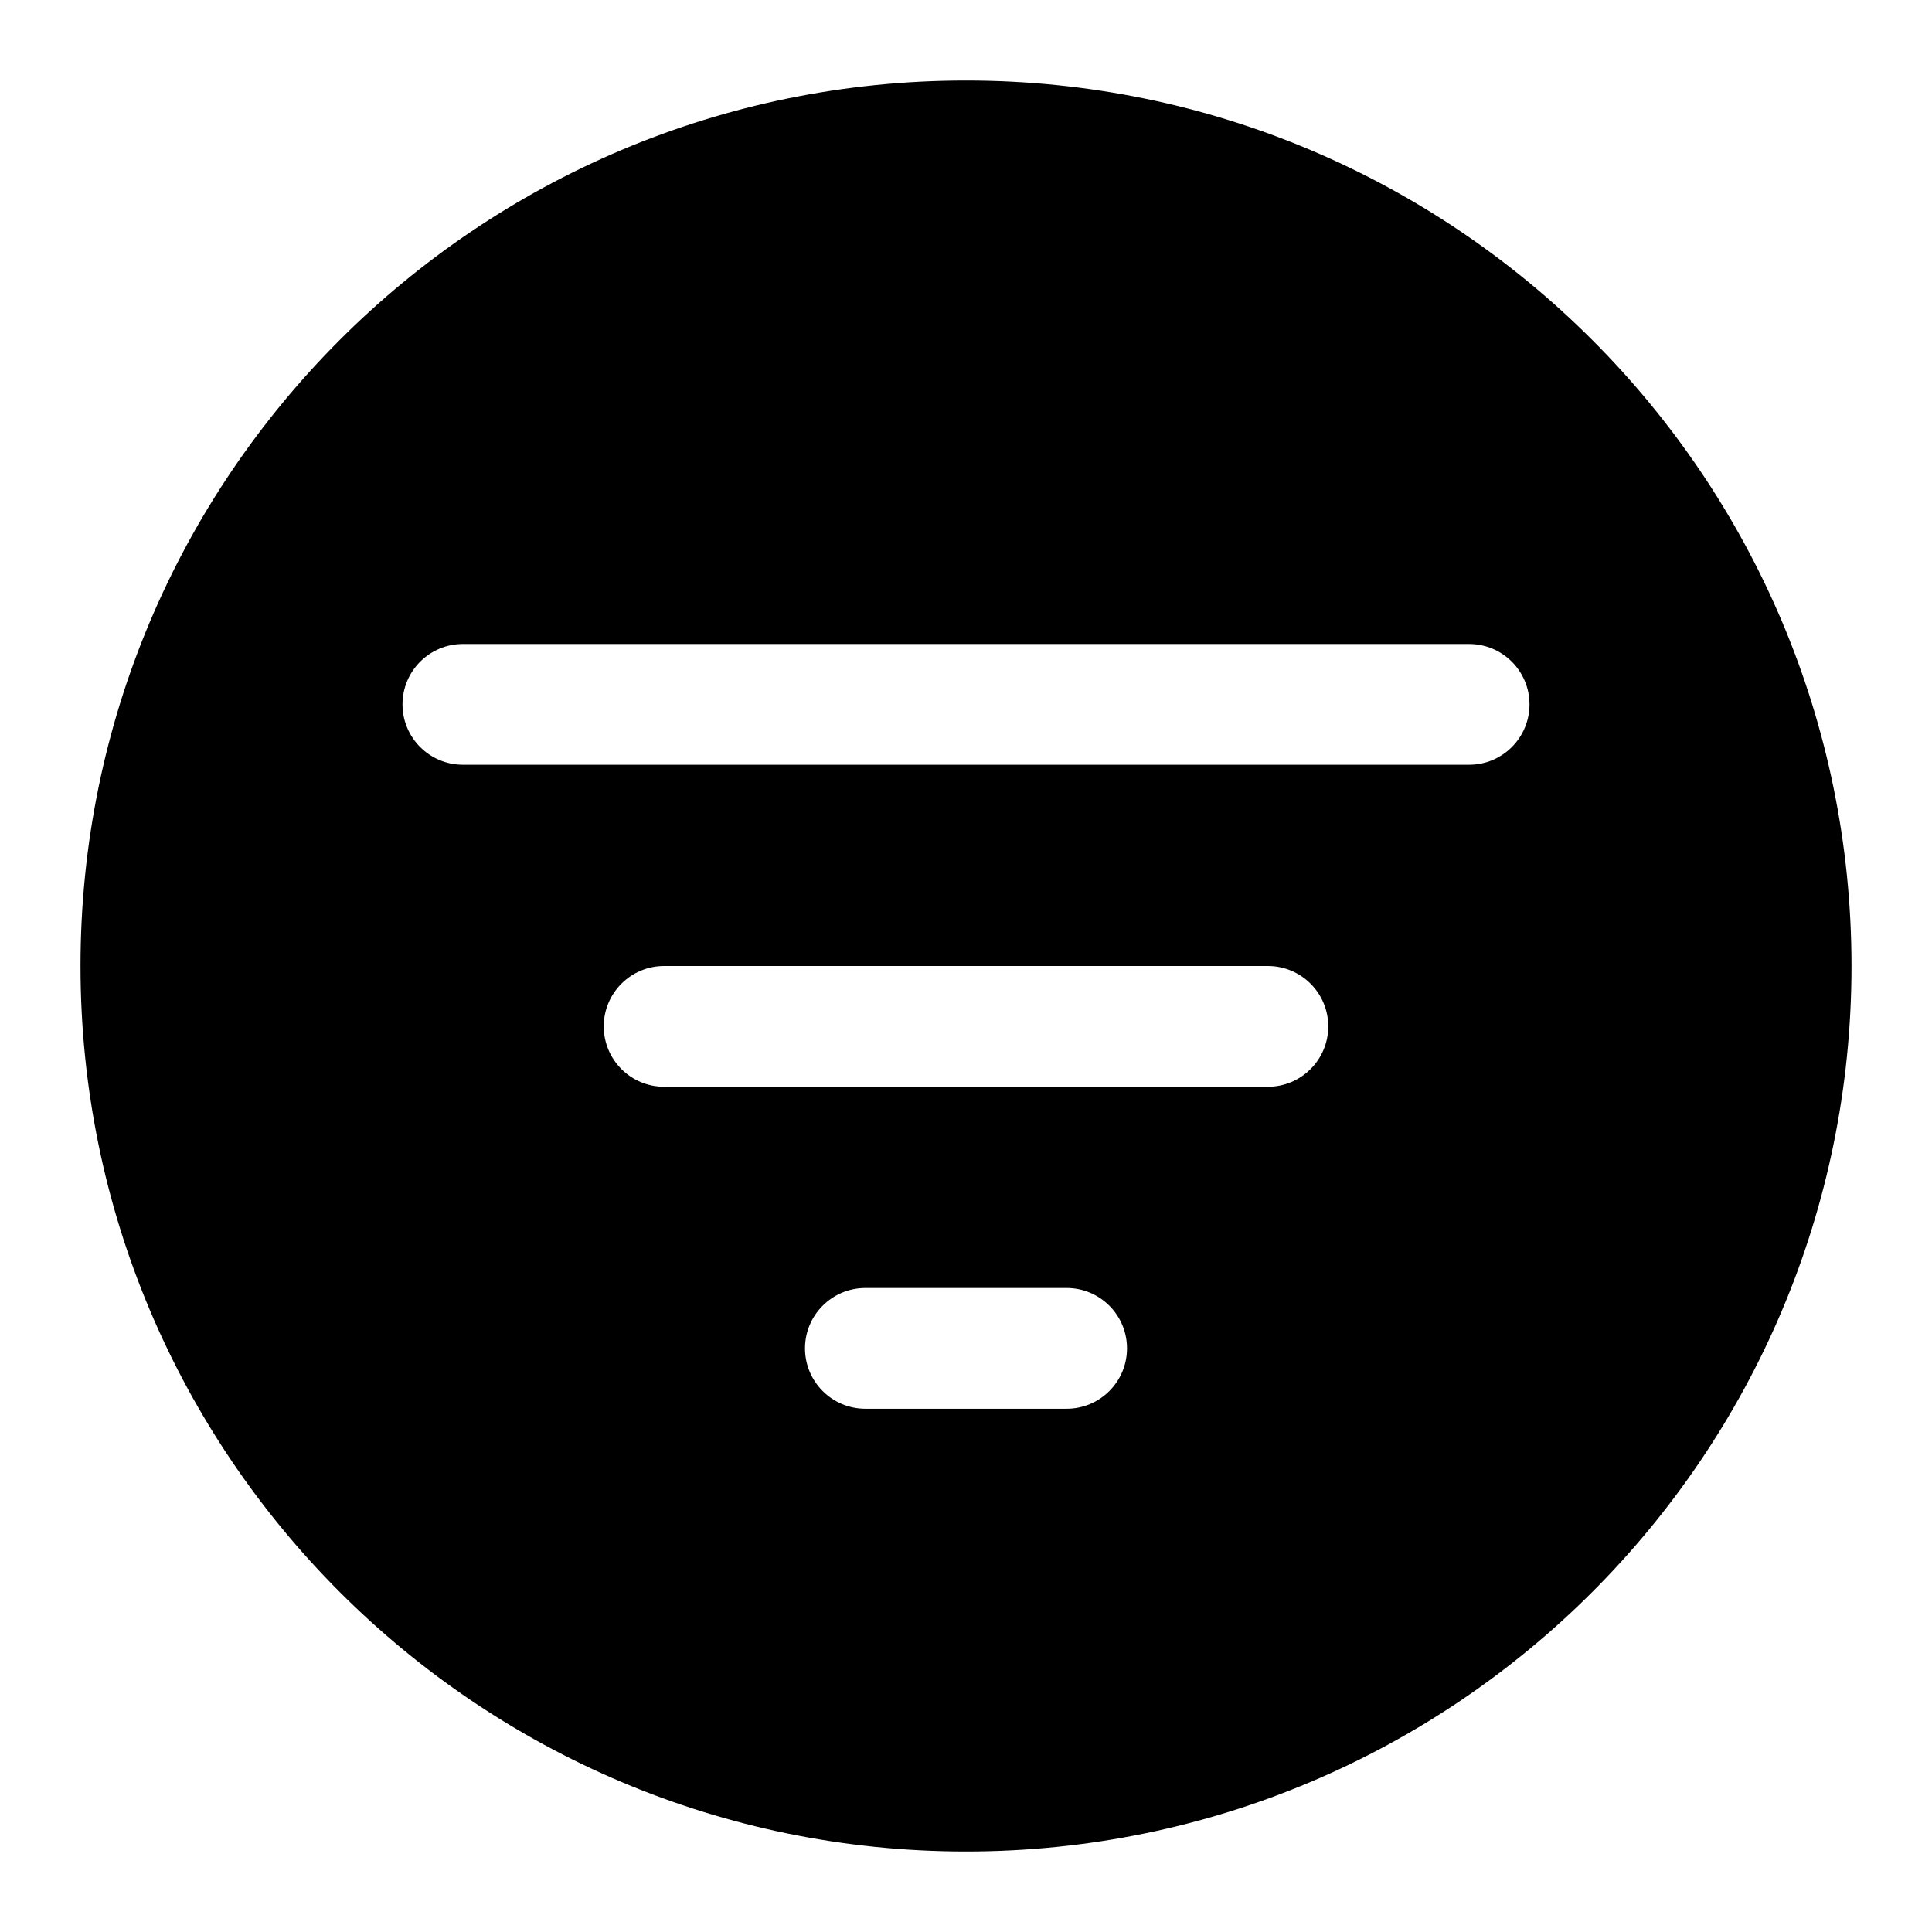 <svg width="24" height="24" viewBox="0 0 24 24" fill="none" xmlns="http://www.w3.org/2000/svg">
<g id="size=24">
<path id="Path" fill-rule="evenodd" clip-rule="evenodd" d="M12 1C5.925 1 1 5.925 1 12C1 18.075 5.925 23 12 23C18.075 23 23 18.075 23 12C23 5.925 18.075 1 12 1ZM5 8.75C5 8.336 5.336 8 5.75 8H18.25C18.664 8 19 8.336 19 8.75C19 9.164 18.664 9.5 18.25 9.5H5.75C5.336 9.5 5 9.164 5 8.75ZM7.5 12.75C7.5 12.336 7.836 12 8.25 12H15.75C16.164 12 16.5 12.336 16.5 12.75C16.5 13.164 16.164 13.5 15.75 13.5H8.25C7.836 13.5 7.5 13.164 7.5 12.75ZM10 16.75C10 16.336 10.336 16 10.75 16H13.25C13.664 16 14 16.336 14 16.75C14 17.164 13.664 17.5 13.25 17.5H10.75C10.336 17.5 10 17.164 10 16.75Z" fill="#000001"/>
</g>
</svg>
